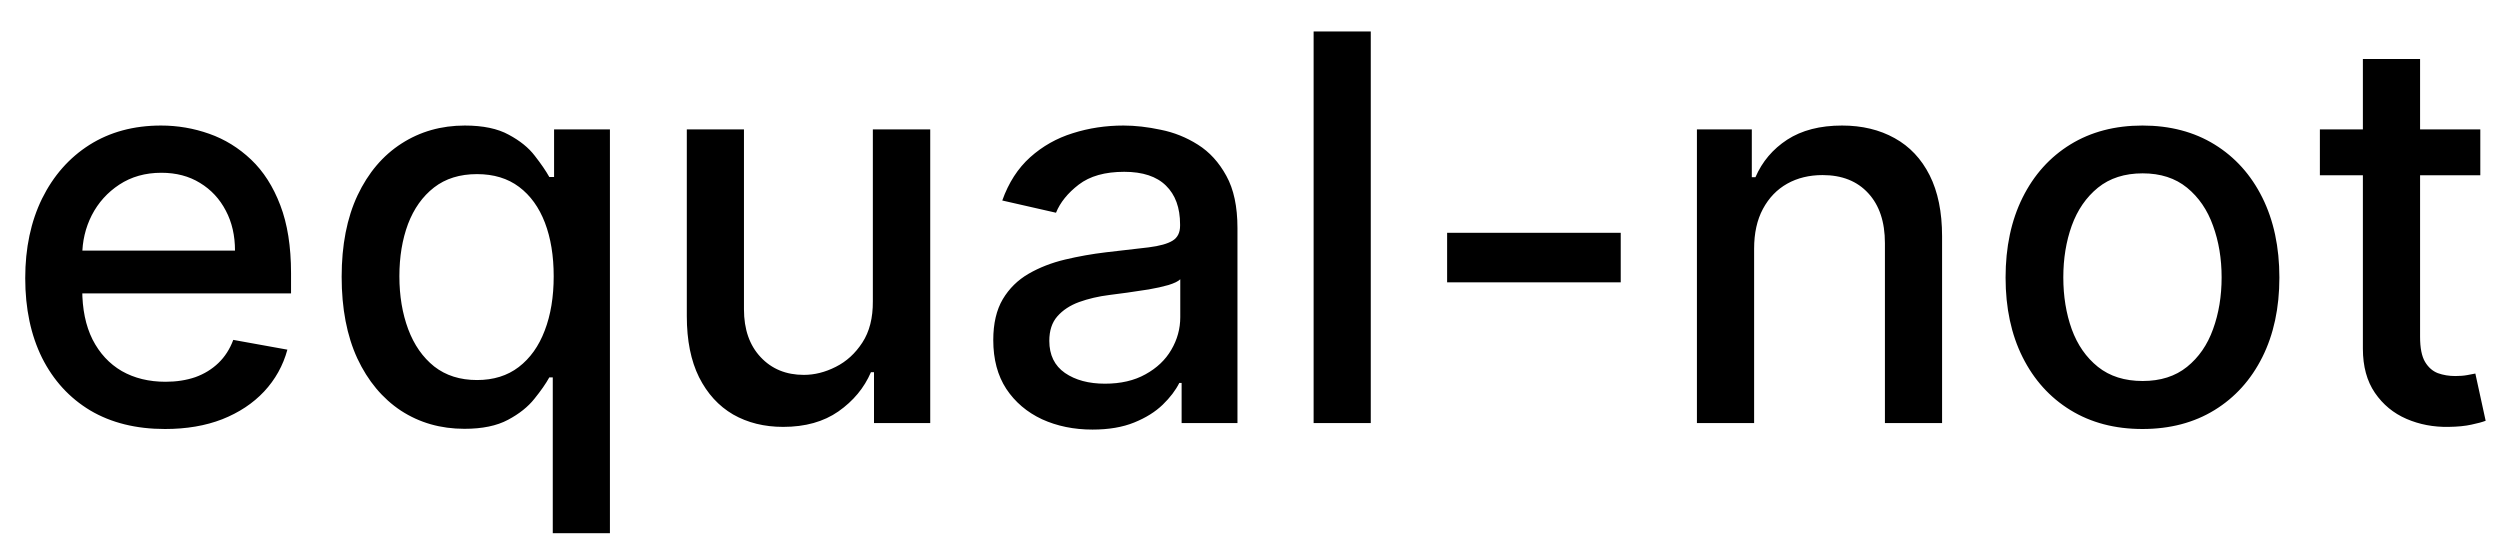 <svg width="65" height="14" viewBox="0 0 65 14" fill="none" xmlns="http://www.w3.org/2000/svg">
<path d="M4.29 11.154C3.538 11.154 2.89 10.993 2.347 10.672C1.806 10.347 1.389 9.891 1.094 9.305C0.802 8.715 0.656 8.024 0.656 7.232C0.656 6.449 0.802 5.76 1.094 5.163C1.389 4.567 1.8 4.101 2.327 3.766C2.857 3.432 3.477 3.264 4.186 3.264C4.617 3.264 5.035 3.335 5.439 3.478C5.843 3.62 6.206 3.844 6.528 4.149C6.849 4.454 7.103 4.85 7.288 5.337C7.474 5.821 7.567 6.41 7.567 7.102V7.629H1.496V6.516H6.11C6.11 6.125 6.031 5.778 5.871 5.477C5.712 5.172 5.489 4.931 5.2 4.756C4.915 4.58 4.58 4.492 4.196 4.492C3.778 4.492 3.414 4.595 3.102 4.8C2.794 5.003 2.555 5.268 2.386 5.596C2.221 5.921 2.138 6.274 2.138 6.655V7.525C2.138 8.035 2.227 8.469 2.406 8.827C2.589 9.185 2.842 9.459 3.167 9.648C3.492 9.833 3.871 9.926 4.305 9.926C4.587 9.926 4.844 9.886 5.076 9.807C5.308 9.724 5.509 9.601 5.678 9.439C5.847 9.277 5.976 9.076 6.065 8.837L7.472 9.091C7.36 9.505 7.157 9.868 6.866 10.18C6.577 10.488 6.214 10.728 5.777 10.901C5.343 11.07 4.847 11.154 4.29 11.154ZM14.372 13.864V9.812H14.282C14.193 9.974 14.063 10.16 13.894 10.369C13.729 10.577 13.5 10.76 13.208 10.915C12.917 11.071 12.539 11.149 12.075 11.149C11.458 11.149 10.908 10.992 10.424 10.677C9.944 10.359 9.566 9.906 9.291 9.32C9.019 8.73 8.883 8.022 8.883 7.197C8.883 6.371 9.021 5.665 9.296 5.079C9.574 4.492 9.955 4.043 10.439 3.732C10.923 3.42 11.472 3.264 12.085 3.264C12.559 3.264 12.94 3.344 13.228 3.503C13.52 3.659 13.745 3.841 13.904 4.05C14.067 4.259 14.193 4.442 14.282 4.602H14.406V3.364H15.858V13.864H14.372ZM12.403 9.881C12.83 9.881 13.192 9.769 13.487 9.543C13.785 9.315 14.01 8.998 14.163 8.594C14.319 8.189 14.396 7.719 14.396 7.182C14.396 6.652 14.32 6.188 14.168 5.79C14.015 5.392 13.792 5.082 13.497 4.86C13.202 4.638 12.837 4.527 12.403 4.527C11.955 4.527 11.583 4.643 11.284 4.875C10.986 5.107 10.761 5.424 10.608 5.825C10.459 6.226 10.384 6.678 10.384 7.182C10.384 7.692 10.461 8.151 10.613 8.559C10.766 8.967 10.991 9.29 11.289 9.528C11.591 9.764 11.962 9.881 12.403 9.881ZM22.694 7.833V3.364H24.186V11H22.724V9.678H22.644C22.469 10.085 22.187 10.425 21.799 10.697C21.415 10.965 20.936 11.099 20.362 11.099C19.872 11.099 19.438 10.992 19.06 10.776C18.685 10.557 18.39 10.234 18.175 9.807C17.963 9.379 17.857 8.851 17.857 8.221V3.364H19.343V8.042C19.343 8.562 19.487 8.977 19.776 9.285C20.064 9.593 20.439 9.747 20.899 9.747C21.178 9.747 21.454 9.678 21.73 9.538C22.008 9.399 22.238 9.189 22.421 8.907C22.606 8.625 22.697 8.267 22.694 7.833ZM28.405 11.169C27.921 11.169 27.484 11.079 27.093 10.901C26.702 10.718 26.392 10.455 26.163 10.11C25.938 9.765 25.825 9.343 25.825 8.842C25.825 8.411 25.908 8.057 26.073 7.778C26.239 7.5 26.463 7.28 26.745 7.117C27.026 6.955 27.341 6.832 27.689 6.749C28.037 6.666 28.392 6.603 28.753 6.56C29.211 6.507 29.582 6.464 29.867 6.431C30.152 6.395 30.359 6.337 30.488 6.257C30.617 6.178 30.682 6.048 30.682 5.869V5.835C30.682 5.4 30.559 5.064 30.314 4.825C30.072 4.587 29.711 4.467 29.23 4.467C28.73 4.467 28.336 4.578 28.047 4.8C27.762 5.019 27.565 5.263 27.456 5.531L26.059 5.213C26.224 4.749 26.466 4.375 26.784 4.089C27.106 3.801 27.476 3.592 27.893 3.463C28.311 3.33 28.75 3.264 29.211 3.264C29.515 3.264 29.839 3.301 30.18 3.374C30.525 3.443 30.846 3.572 31.145 3.761C31.446 3.95 31.693 4.22 31.885 4.572C32.078 4.92 32.174 5.372 32.174 5.929V11H30.722V9.956H30.662C30.566 10.148 30.422 10.337 30.23 10.523C30.038 10.708 29.791 10.863 29.489 10.985C29.187 11.108 28.826 11.169 28.405 11.169ZM28.728 9.976C29.139 9.976 29.491 9.895 29.782 9.732C30.077 9.57 30.301 9.358 30.453 9.096C30.609 8.831 30.687 8.547 30.687 8.246V7.261C30.634 7.314 30.531 7.364 30.379 7.411C30.23 7.454 30.059 7.492 29.867 7.525C29.675 7.555 29.487 7.583 29.305 7.609C29.123 7.633 28.97 7.652 28.848 7.669C28.559 7.705 28.296 7.767 28.057 7.853C27.822 7.939 27.633 8.063 27.49 8.226C27.351 8.385 27.282 8.597 27.282 8.862C27.282 9.23 27.418 9.509 27.689 9.697C27.961 9.883 28.307 9.976 28.728 9.976ZM35.64 0.818V11H34.154V0.818H35.64ZM42.139 6.053V7.341H37.625V6.053H42.139ZM45.607 6.466V11H44.12V3.364H45.547V4.607H45.642C45.817 4.202 46.092 3.877 46.467 3.632C46.845 3.387 47.32 3.264 47.894 3.264C48.414 3.264 48.87 3.374 49.261 3.592C49.652 3.808 49.955 4.129 50.171 4.557C50.386 4.984 50.494 5.513 50.494 6.143V11H49.008V6.322C49.008 5.768 48.863 5.336 48.575 5.024C48.287 4.709 47.891 4.552 47.387 4.552C47.042 4.552 46.735 4.626 46.467 4.776C46.202 4.925 45.991 5.143 45.836 5.432C45.683 5.717 45.607 6.062 45.607 6.466ZM55.704 11.154C54.988 11.154 54.364 10.99 53.83 10.662C53.296 10.334 52.882 9.875 52.587 9.285C52.292 8.695 52.145 8.005 52.145 7.217C52.145 6.424 52.292 5.732 52.587 5.138C52.882 4.545 53.296 4.085 53.83 3.756C54.364 3.428 54.988 3.264 55.704 3.264C56.42 3.264 57.045 3.428 57.578 3.756C58.112 4.085 58.526 4.545 58.821 5.138C59.116 5.732 59.264 6.424 59.264 7.217C59.264 8.005 59.116 8.695 58.821 9.285C58.526 9.875 58.112 10.334 57.578 10.662C57.045 10.99 56.42 11.154 55.704 11.154ZM55.709 9.906C56.173 9.906 56.558 9.784 56.863 9.538C57.167 9.293 57.393 8.967 57.539 8.559C57.688 8.151 57.762 7.702 57.762 7.212C57.762 6.724 57.688 6.277 57.539 5.869C57.393 5.458 57.167 5.129 56.863 4.88C56.558 4.631 56.173 4.507 55.709 4.507C55.242 4.507 54.854 4.631 54.546 4.88C54.241 5.129 54.014 5.458 53.865 5.869C53.719 6.277 53.646 6.724 53.646 7.212C53.646 7.702 53.719 8.151 53.865 8.559C54.014 8.967 54.241 9.293 54.546 9.538C54.854 9.784 55.242 9.906 55.709 9.906ZM64.488 3.364V4.557H60.317V3.364H64.488ZM61.435 1.534H62.922V8.758C62.922 9.046 62.965 9.263 63.051 9.409C63.137 9.552 63.248 9.649 63.384 9.702C63.523 9.752 63.674 9.777 63.837 9.777C63.956 9.777 64.06 9.769 64.15 9.752C64.239 9.736 64.309 9.722 64.359 9.712L64.627 10.94C64.541 10.973 64.418 11.007 64.259 11.04C64.1 11.076 63.901 11.096 63.663 11.099C63.271 11.106 62.907 11.037 62.569 10.891C62.231 10.745 61.957 10.519 61.748 10.214C61.54 9.91 61.435 9.527 61.435 9.066V1.534Z" fill="black"/>
</svg>
